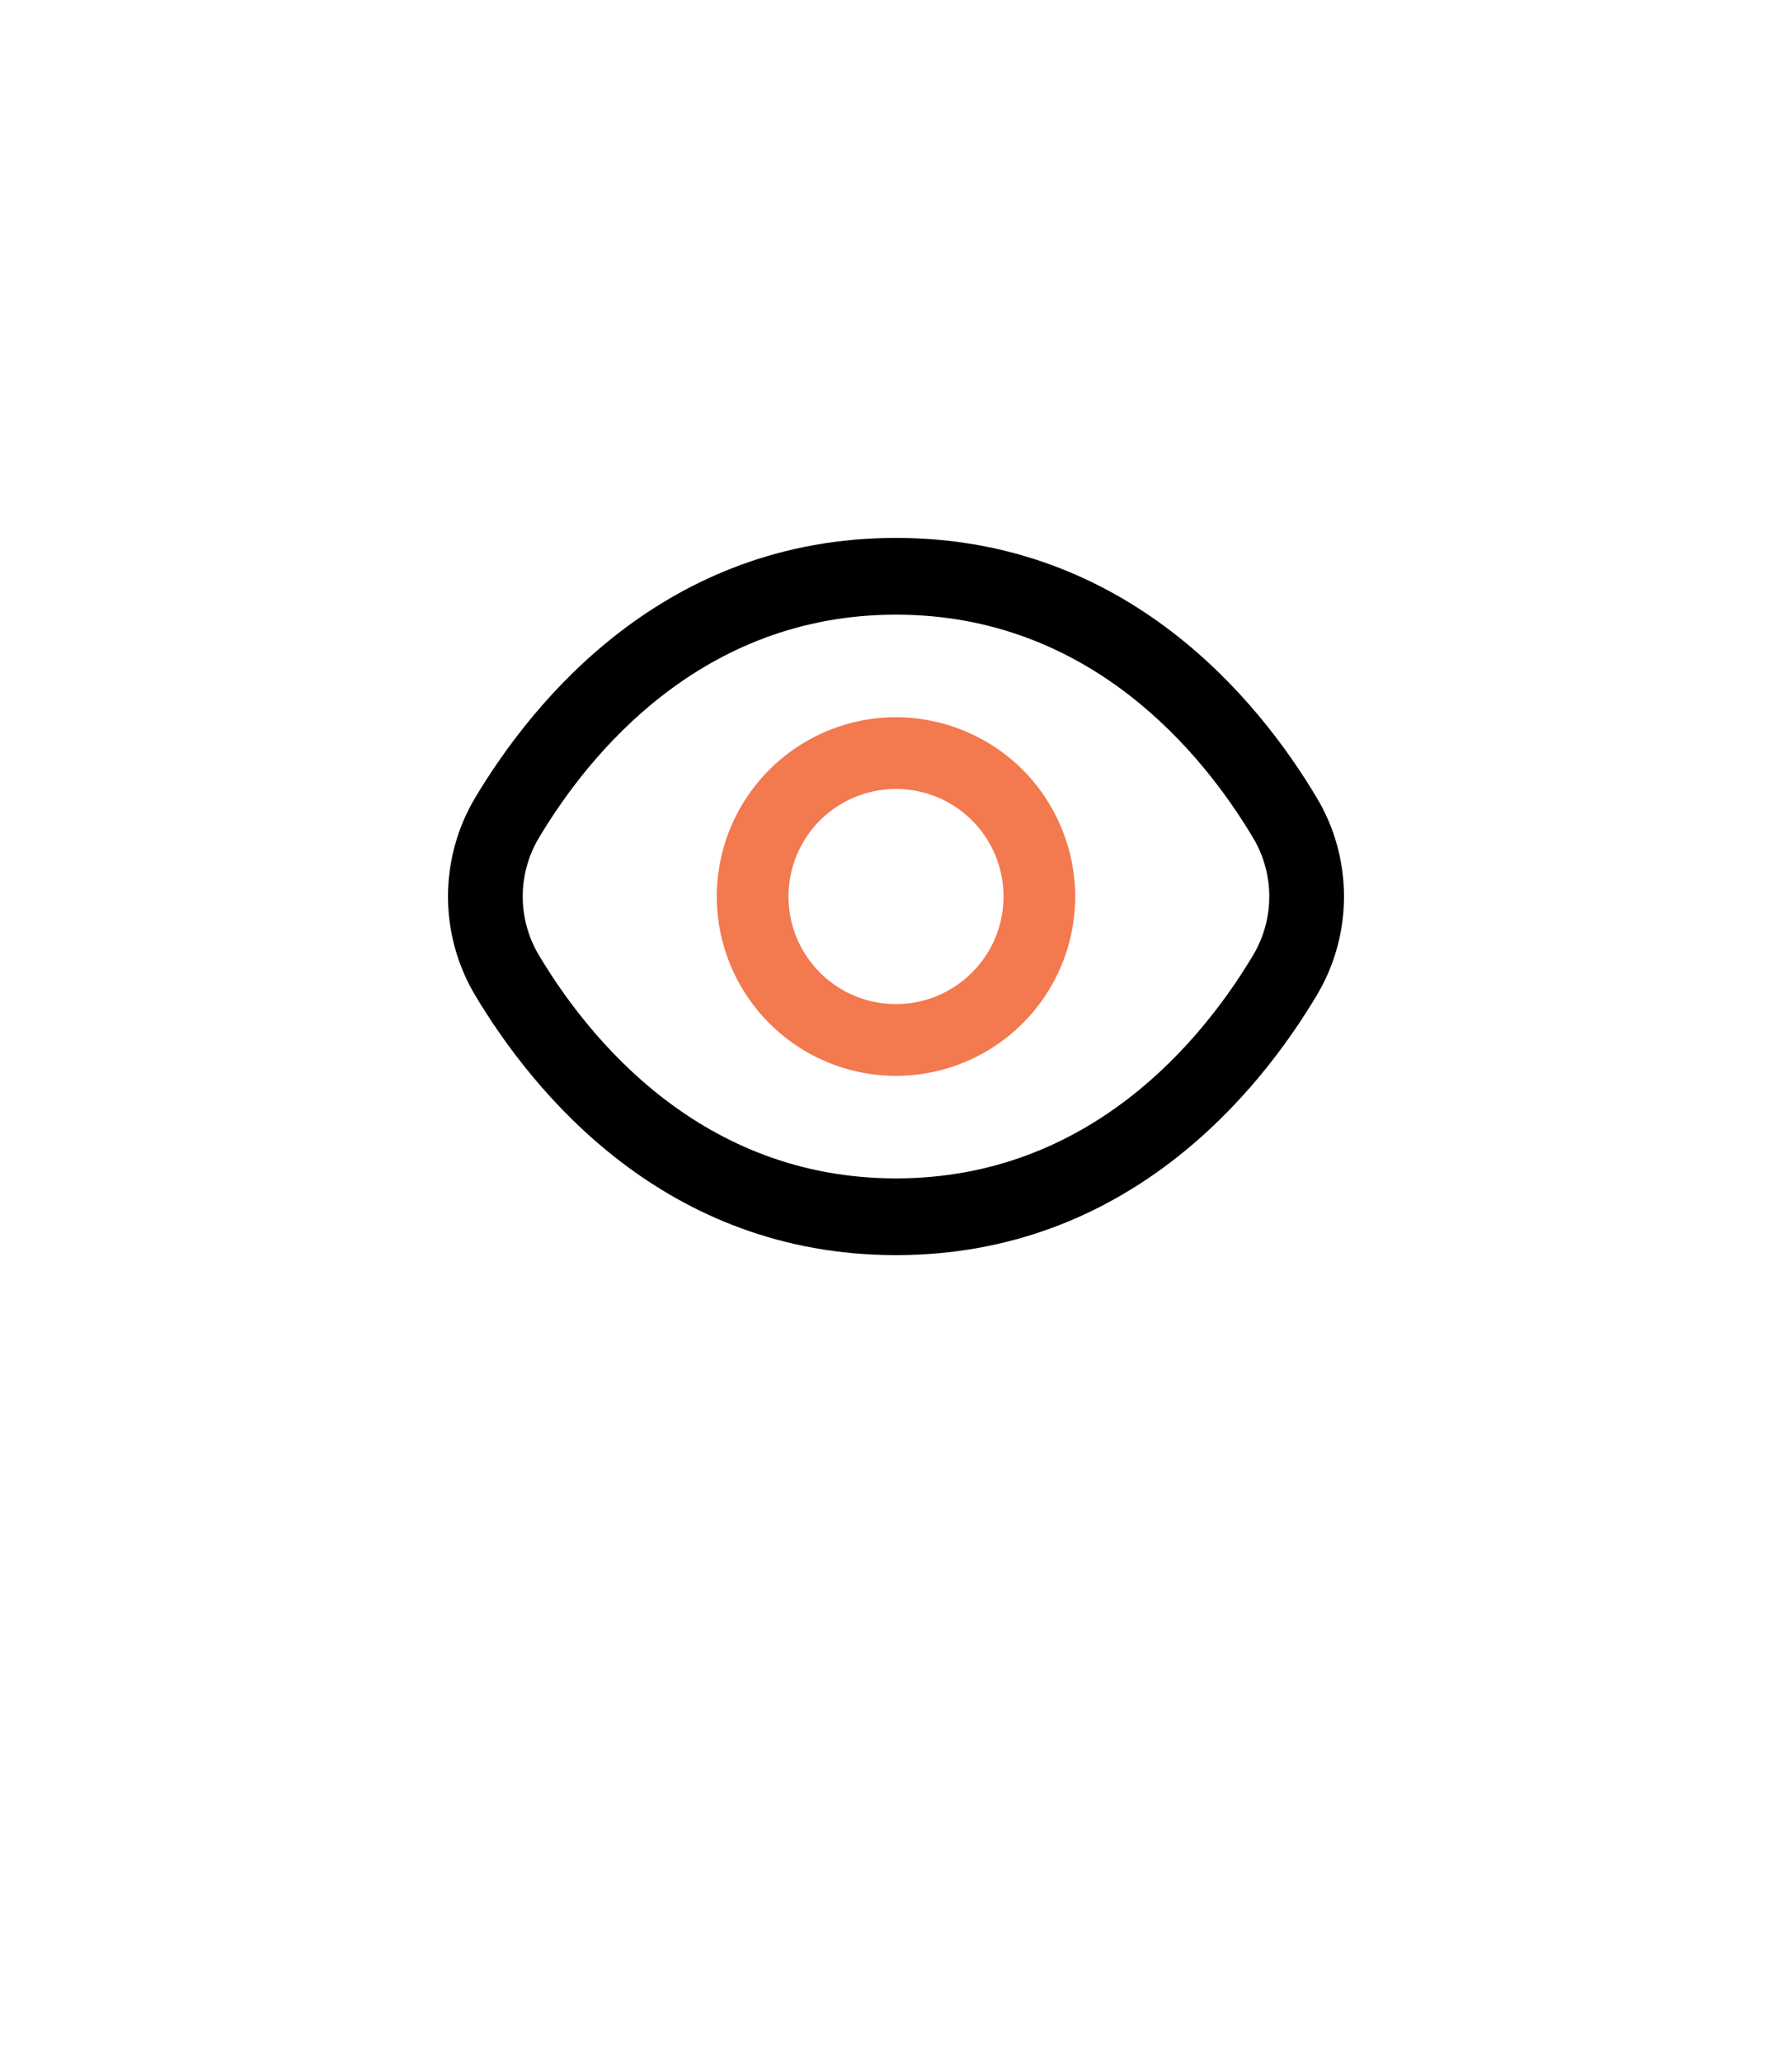 <svg width="20" height="23" viewBox="0 0 20 23" fill="none" xmlns="http://www.w3.org/2000/svg">
<path d="M14.694 8.895C14.049 7.814 12.579 6 10 6C7.421 6 5.952 7.814 5.305 8.895C5.106 9.227 5 9.61 5 10C5 10.39 5.106 10.773 5.305 11.105C5.952 12.186 7.421 14 10 14C12.579 14 14.049 12.186 14.694 11.105C14.894 10.773 15 10.39 15 10C15 9.61 14.894 9.227 14.694 8.895ZM13.984 10.657C13.43 11.584 12.174 13.144 10 13.144C7.826 13.144 6.57 11.584 6.016 10.657C5.897 10.459 5.834 10.232 5.834 10C5.834 9.768 5.897 9.541 6.016 9.343C6.57 8.416 7.826 6.856 10 6.856C12.174 6.856 13.43 8.415 13.984 9.343C14.103 9.541 14.166 9.768 14.166 10C14.166 10.232 14.103 10.459 13.984 10.657Z" fill="black"/>
<path d="M10 8C9.604 8 9.218 8.117 8.889 8.337C8.56 8.557 8.304 8.869 8.152 9.235C8.001 9.6 7.961 10.002 8.038 10.39C8.116 10.778 8.306 11.134 8.586 11.414C8.865 11.694 9.222 11.884 9.61 11.962C9.998 12.039 10.4 11.999 10.765 11.848C11.131 11.696 11.443 11.44 11.663 11.111C11.883 10.782 12 10.396 12 10C11.999 9.47 11.788 8.961 11.414 8.586C11.039 8.212 10.53 8.001 10 8ZM10 11.2C9.763 11.2 9.531 11.13 9.333 10.998C9.136 10.866 8.982 10.678 8.891 10.459C8.801 10.24 8.777 9.999 8.823 9.766C8.869 9.533 8.984 9.319 9.151 9.151C9.319 8.984 9.533 8.869 9.766 8.823C9.999 8.777 10.24 8.801 10.459 8.891C10.678 8.982 10.866 9.136 10.998 9.333C11.13 9.531 11.2 9.763 11.2 10C11.2 10.318 11.074 10.623 10.848 10.848C10.623 11.074 10.318 11.2 10 11.2Z" fill="#F3794F"/>
</svg>
